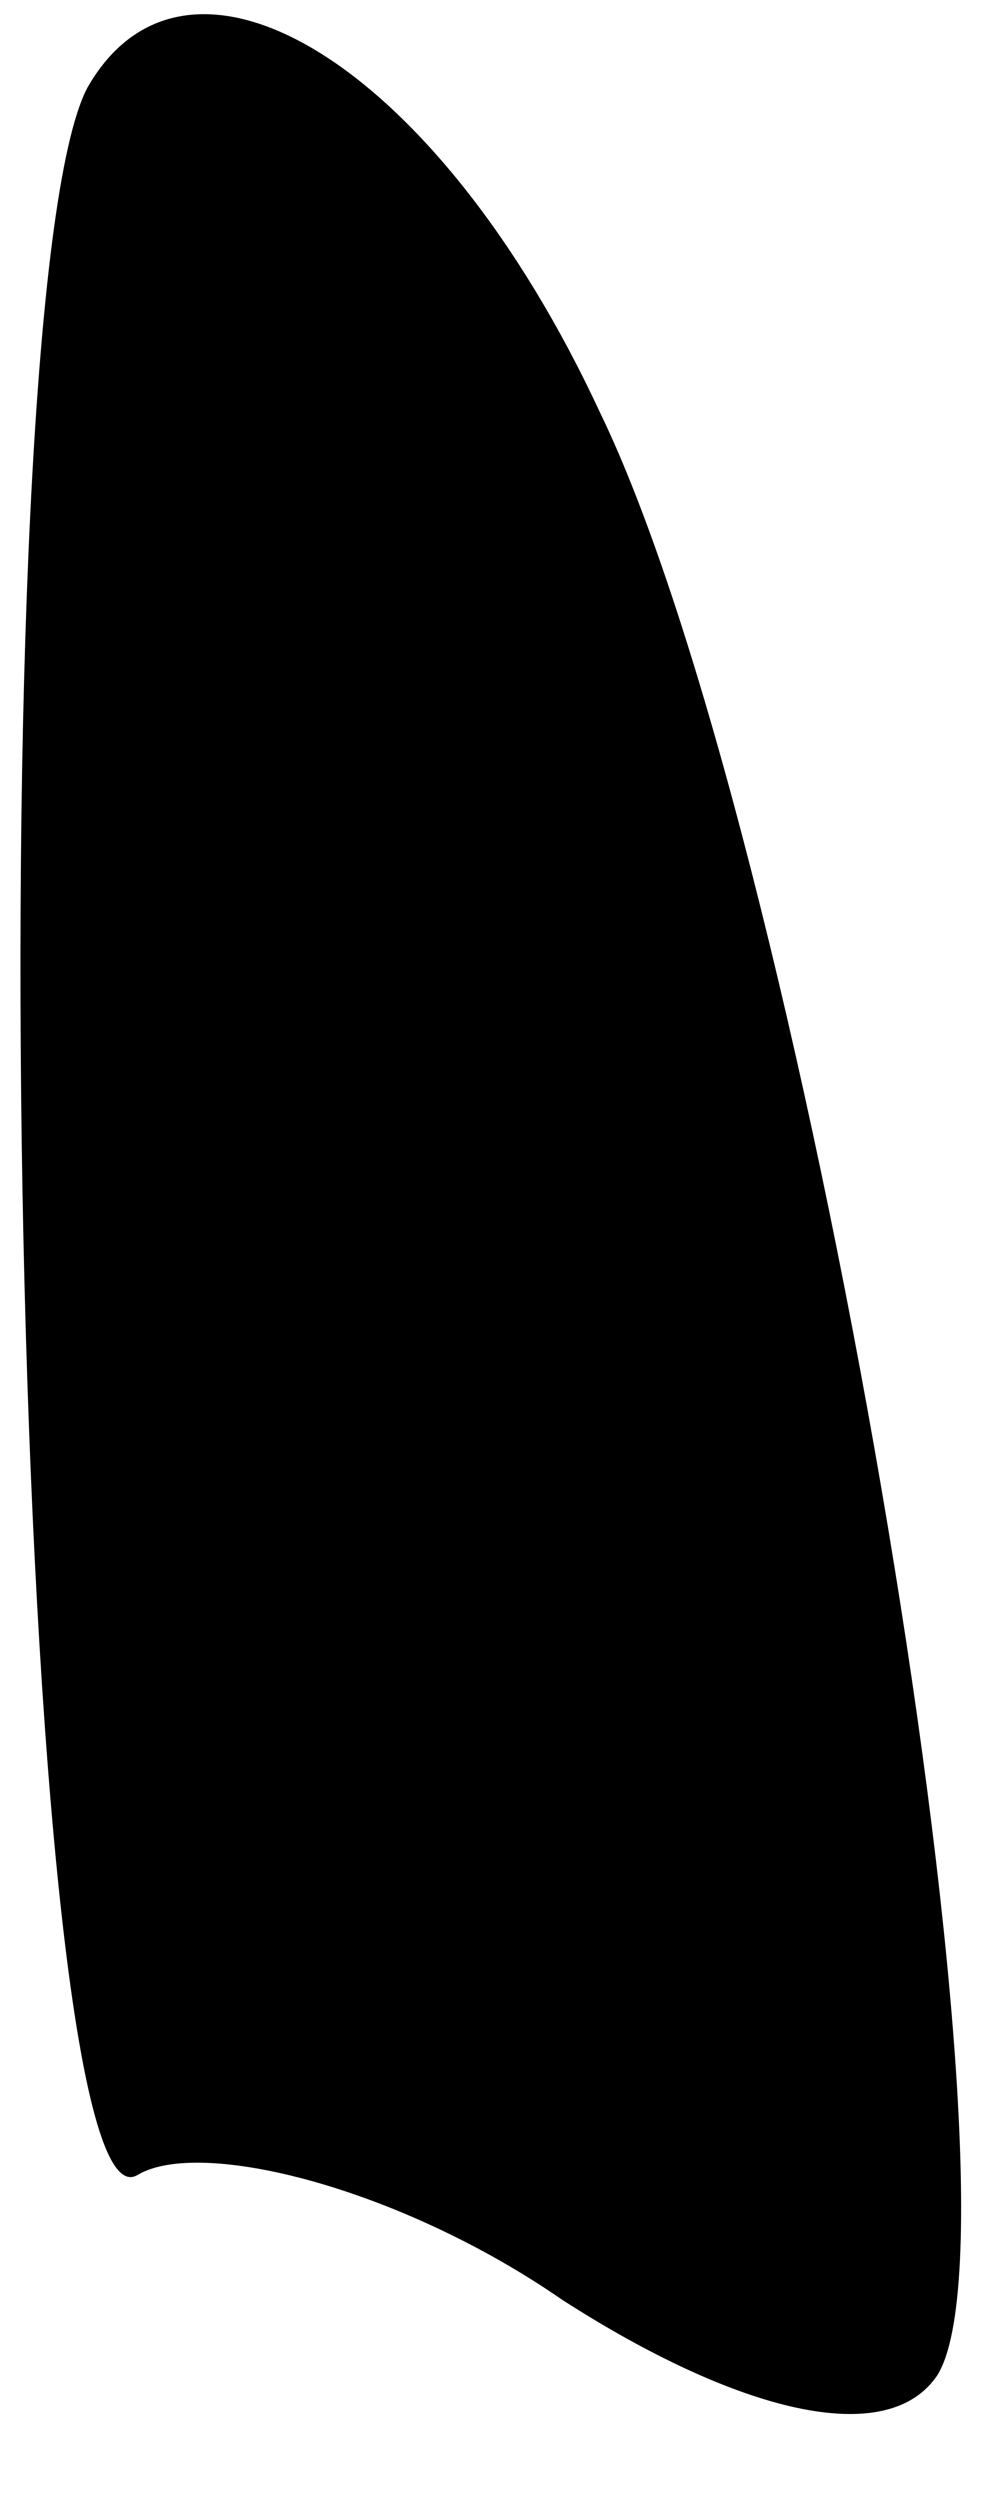 <?xml version="1.0" standalone="no"?>
<!DOCTYPE svg PUBLIC "-//W3C//DTD SVG 20010904//EN"
 "http://www.w3.org/TR/2001/REC-SVG-20010904/DTD/svg10.dtd">
<svg version="1.0" xmlns="http://www.w3.org/2000/svg"
 width="8pt" height="20pt" viewBox="0 0 8 20"
 preserveAspectRatio="xMidYMid meet">
<g transform="translate(0,20) scale(0.1,-0.1)"
fill="#000000" stroke="none">
<path fill="#000000" stroke="none" d="M7 193 c-9 -17 -6 -173 4 -167 5 3 21
-1 34 -10 14 -9 26 -12 30 -6 8 13 -11 124 -27 157 -13 28 -33 40 -41 26z"/>
</g>
</svg>
